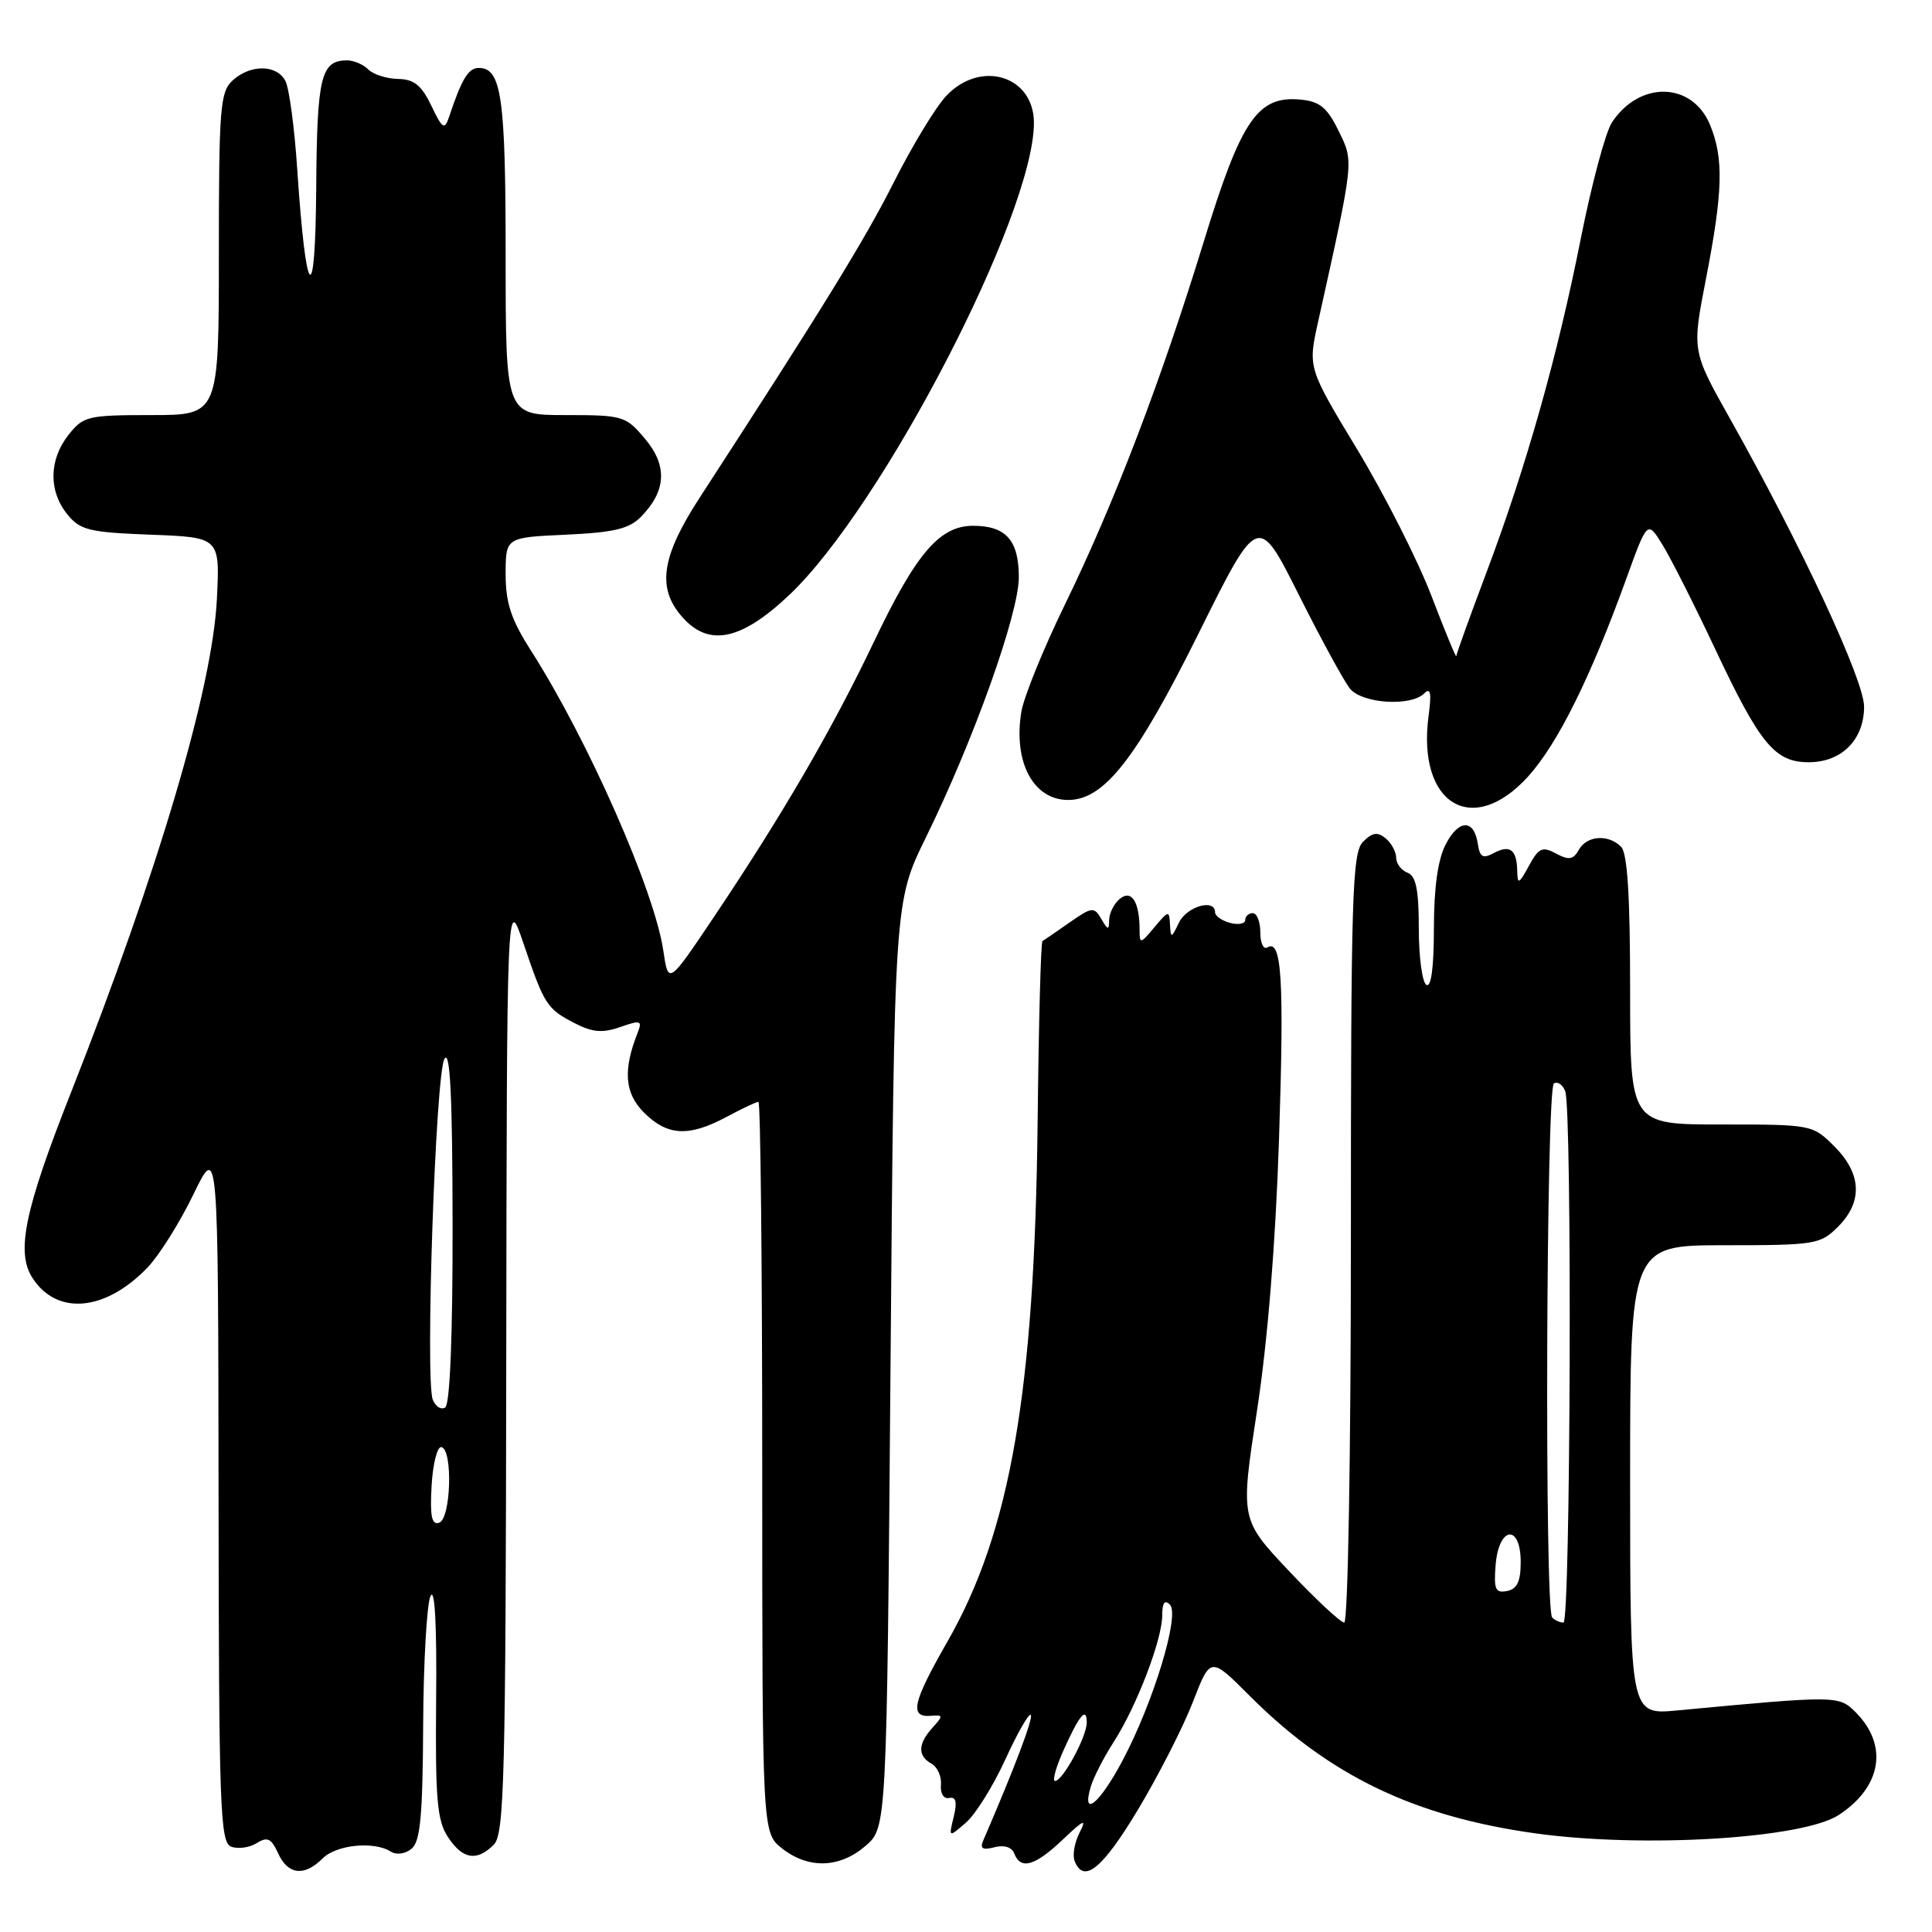 <?xml version="1.0" encoding="UTF-8" standalone="no"?>
<!DOCTYPE svg PUBLIC "-//W3C//DTD SVG 1.1//EN" "http://www.w3.org/Graphics/SVG/1.1/DTD/svg11.dtd" >
<svg xmlns="http://www.w3.org/2000/svg" xmlns:xlink="http://www.w3.org/1999/xlink" version="1.1" viewBox="0 0 256 256">
 <g >
 <path fill="currentColor"
d=" M 42.75 246.25 C 44.57 244.43 49.56 243.93 51.79 245.35 C 52.54 245.82 53.71 245.66 54.54 244.96 C 55.70 244.01 56.01 240.59 56.07 228.63 C 56.11 220.31 56.55 212.60 57.04 211.50 C 57.61 210.23 57.89 215.19 57.79 225.16 C 57.67 238.37 57.91 241.22 59.35 243.41 C 61.29 246.37 63.17 246.69 65.43 244.43 C 66.82 243.04 67.01 235.80 67.08 180.68 C 67.16 118.50 67.16 118.50 69.36 125.00 C 72.12 133.14 72.45 133.67 76.15 135.58 C 78.50 136.79 79.83 136.91 82.18 136.09 C 84.86 135.15 85.12 135.23 84.52 136.77 C 82.52 141.80 82.76 144.85 85.34 147.43 C 88.43 150.52 91.28 150.67 96.26 148.00 C 98.31 146.90 100.22 146.00 100.50 146.00 C 100.77 146.00 101.00 167.79 101.00 194.43 C 101.00 242.85 101.00 242.85 103.63 244.93 C 107.13 247.67 111.25 247.55 114.69 244.59 C 117.50 242.17 117.50 242.17 118.00 180.84 C 118.50 119.50 118.50 119.50 122.67 111.00 C 129.02 98.06 135.00 81.32 135.00 76.49 C 135.00 71.59 133.29 69.67 128.94 69.67 C 124.51 69.67 121.40 73.30 115.82 85.00 C 110.27 96.64 103.71 107.92 94.60 121.50 C 88.56 130.50 88.56 130.50 87.89 125.95 C 86.73 118.04 77.89 98.00 70.37 86.23 C 67.73 82.10 67.00 79.91 67.00 76.09 C 67.00 71.21 67.00 71.21 74.98 70.85 C 81.31 70.56 83.36 70.08 84.92 68.49 C 88.29 65.06 88.47 61.72 85.48 58.16 C 82.91 55.10 82.56 55.00 74.91 55.00 C 67.00 55.00 67.00 55.00 67.00 33.93 C 67.00 12.86 66.45 9.00 63.44 9.00 C 62.06 9.00 61.18 10.46 59.50 15.50 C 58.91 17.27 58.63 17.09 57.15 14.00 C 55.85 11.29 54.85 10.49 52.74 10.46 C 51.24 10.43 49.47 9.87 48.81 9.21 C 48.14 8.54 46.88 8.00 46.00 8.00 C 42.52 8.00 42.00 10.13 41.90 24.95 C 41.78 41.17 40.56 39.97 39.39 22.50 C 39.03 17.00 38.32 11.71 37.83 10.75 C 36.69 8.54 33.22 8.49 30.83 10.65 C 29.17 12.16 29.00 14.25 29.00 33.65 C 29.00 55.00 29.00 55.00 20.07 55.00 C 11.62 55.00 11.04 55.14 9.07 57.63 C 6.48 60.93 6.42 65.06 8.91 68.14 C 10.62 70.25 11.79 70.54 19.98 70.85 C 29.14 71.20 29.14 71.20 28.74 79.35 C 28.16 91.18 21.01 115.34 9.33 144.96 C 3.23 160.42 2.09 165.97 4.33 169.38 C 7.59 174.36 13.99 173.75 19.56 167.94 C 21.10 166.33 23.83 161.98 25.63 158.26 C 28.91 151.50 28.91 151.50 28.96 197.78 C 29.00 239.64 29.16 244.12 30.63 244.69 C 31.53 245.03 33.05 244.83 34.00 244.23 C 35.43 243.34 35.94 243.58 36.85 245.57 C 38.15 248.43 40.32 248.68 42.75 246.25 Z  M 150.81 239.75 C 153.53 235.21 156.80 228.80 158.07 225.50 C 160.39 219.50 160.39 219.50 165.57 224.69 C 176.14 235.28 187.38 240.69 203.45 242.93 C 217.71 244.91 238.86 243.63 243.65 240.49 C 249.35 236.76 250.24 231.24 245.87 226.87 C 243.66 224.66 243.40 224.65 222.25 226.64 C 216.00 227.23 216.00 227.23 216.00 196.12 C 216.00 165.00 216.00 165.00 228.55 165.00 C 240.53 165.00 241.20 164.89 243.55 162.55 C 246.85 159.24 246.68 155.53 243.08 151.92 C 240.17 149.02 240.09 149.00 228.08 149.00 C 216.00 149.00 216.00 149.00 216.00 131.20 C 216.00 118.69 215.64 113.04 214.80 112.20 C 213.10 110.50 210.26 110.71 209.20 112.61 C 208.47 113.91 207.88 114.01 206.19 113.10 C 204.36 112.12 203.88 112.34 202.58 114.74 C 201.27 117.16 201.08 117.24 201.04 115.42 C 200.99 112.58 200.08 111.89 197.94 113.03 C 196.49 113.81 196.08 113.58 195.82 111.83 C 195.33 108.50 193.29 108.53 191.56 111.89 C 190.52 113.89 190.00 117.62 190.00 123.01 C 190.00 128.16 189.64 130.89 189.00 130.50 C 188.45 130.16 188.00 126.81 188.00 123.05 C 188.00 117.90 187.63 116.07 186.50 115.64 C 185.68 115.32 185.00 114.43 185.00 113.65 C 185.00 112.88 184.37 111.72 183.61 111.09 C 182.53 110.19 181.85 110.30 180.61 111.54 C 179.17 112.97 179.00 118.64 179.00 164.07 C 179.00 192.68 178.61 215.00 178.12 215.00 C 177.64 215.00 174.34 211.92 170.80 208.17 C 164.35 201.33 164.35 201.33 166.56 186.92 C 167.98 177.66 169.02 164.75 169.48 150.84 C 170.17 129.76 169.84 124.36 167.93 125.54 C 167.42 125.86 167.00 124.97 167.00 123.56 C 167.00 122.15 166.55 121.00 166.00 121.00 C 165.45 121.00 165.00 121.41 165.00 121.91 C 165.00 122.40 164.10 122.58 163.00 122.29 C 161.90 122.00 161.00 121.37 161.00 120.88 C 161.00 119.03 157.26 120.10 156.22 122.25 C 155.21 124.35 155.13 124.37 155.03 122.50 C 154.94 120.61 154.83 120.63 152.97 122.86 C 151.10 125.10 151.00 125.12 151.00 123.19 C 151.00 119.50 149.93 117.82 148.38 119.10 C 147.62 119.73 146.99 120.98 146.97 121.87 C 146.94 123.30 146.82 123.29 145.92 121.75 C 144.97 120.13 144.69 120.16 141.70 122.25 C 139.94 123.48 138.33 124.59 138.13 124.70 C 137.92 124.82 137.63 135.62 137.49 148.71 C 137.09 184.40 133.88 202.95 125.56 217.48 C 120.87 225.68 120.45 227.61 123.42 227.35 C 124.98 227.21 124.99 227.36 123.56 228.93 C 121.62 231.08 121.57 232.66 123.43 233.70 C 124.22 234.14 124.78 235.40 124.68 236.50 C 124.58 237.65 125.04 238.39 125.77 238.24 C 126.68 238.06 126.85 238.78 126.37 240.74 C 125.70 243.50 125.70 243.50 128.00 241.50 C 129.27 240.40 131.61 236.64 133.21 233.14 C 134.81 229.65 136.32 226.99 136.58 227.24 C 136.95 227.62 134.48 234.16 130.27 243.91 C 129.82 244.95 130.22 245.18 131.77 244.77 C 133.06 244.43 134.08 244.76 134.40 245.61 C 135.25 247.80 137.13 247.26 140.83 243.75 C 143.63 241.09 144.03 240.92 143.05 242.83 C 142.39 244.11 142.09 245.80 142.39 246.58 C 143.58 249.67 146.08 247.64 150.81 239.75 Z  M 202.50 102.87 C 206.41 98.53 210.75 89.79 215.48 76.72 C 218.29 68.94 218.29 68.94 220.31 72.22 C 221.42 74.03 224.55 80.22 227.27 86.00 C 233.22 98.63 235.18 101.00 239.67 101.00 C 244.03 101.00 247.00 98.02 247.00 93.63 C 247.00 90.13 238.76 72.43 229.23 55.47 C 224.19 46.50 224.19 46.50 226.04 37.00 C 228.31 25.36 228.42 20.95 226.57 16.50 C 224.19 10.82 217.22 10.68 213.58 16.24 C 212.74 17.52 210.90 24.40 209.48 31.53 C 206.38 47.19 202.24 61.83 196.95 75.89 C 194.78 81.65 192.99 86.62 192.97 86.93 C 192.95 87.24 191.48 83.67 189.69 79.00 C 187.91 74.33 183.49 65.60 179.88 59.62 C 173.30 48.74 173.30 48.74 174.66 42.62 C 179.46 20.97 179.40 21.49 177.37 17.34 C 175.87 14.27 174.88 13.44 172.37 13.20 C 166.65 12.64 164.47 15.82 159.51 32.00 C 153.80 50.60 147.62 66.74 141.09 80.14 C 138.24 85.99 135.65 92.38 135.33 94.34 C 134.25 100.99 136.92 106.00 141.54 106.00 C 146.30 106.00 150.56 100.56 158.80 83.97 C 166.70 68.06 166.70 68.06 172.08 78.78 C 175.04 84.68 178.10 90.29 178.88 91.25 C 180.51 93.24 186.95 93.65 188.72 91.88 C 189.55 91.05 189.70 91.82 189.30 94.82 C 187.72 106.55 195.11 111.05 202.50 102.87 Z  M 104.59 78.83 C 116.93 67.15 137.00 28.43 137.00 16.28 C 137.00 10.01 129.90 7.86 125.34 12.75 C 123.94 14.26 120.82 19.41 118.41 24.20 C 114.60 31.76 108.96 40.92 92.70 65.96 C 87.82 73.47 87.09 77.58 89.98 81.25 C 93.59 85.83 97.95 85.11 104.59 78.83 Z  M 57.19 196.85 C 57.36 193.91 57.95 191.61 58.50 191.75 C 60.03 192.13 59.75 201.25 58.19 201.77 C 57.20 202.10 56.96 200.91 57.19 196.85 Z  M 57.34 185.45 C 56.33 182.81 57.71 142.33 58.89 140.31 C 59.64 139.01 59.95 145.13 59.97 162.19 C 59.99 177.05 59.62 186.11 58.99 186.50 C 58.44 186.85 57.70 186.37 57.34 185.45 Z  M 144.53 236.75 C 144.90 235.51 146.27 232.83 147.59 230.79 C 150.61 226.09 154.00 217.25 154.00 214.05 C 154.00 212.38 154.33 211.93 155.02 212.62 C 156.36 213.96 152.86 225.51 148.76 233.25 C 145.73 238.98 143.27 241.02 144.53 236.75 Z  M 140.89 231.99 C 143.01 227.25 144.00 226.07 144.00 228.25 C 144.00 230.12 140.82 235.98 139.80 235.99 C 139.41 236.00 139.91 234.19 140.89 231.99 Z  M 205.67 214.33 C 204.65 213.31 204.87 144.20 205.90 143.56 C 206.39 143.26 207.06 143.72 207.40 144.59 C 208.33 147.02 208.11 215.00 207.17 215.00 C 206.71 215.00 206.03 214.70 205.67 214.33 Z  M 198.18 207.34 C 198.61 202.21 201.50 201.90 201.50 206.99 C 201.50 209.56 201.02 210.56 199.68 210.82 C 198.14 211.12 197.92 210.59 198.18 207.34 Z "/>
</g>
</svg>